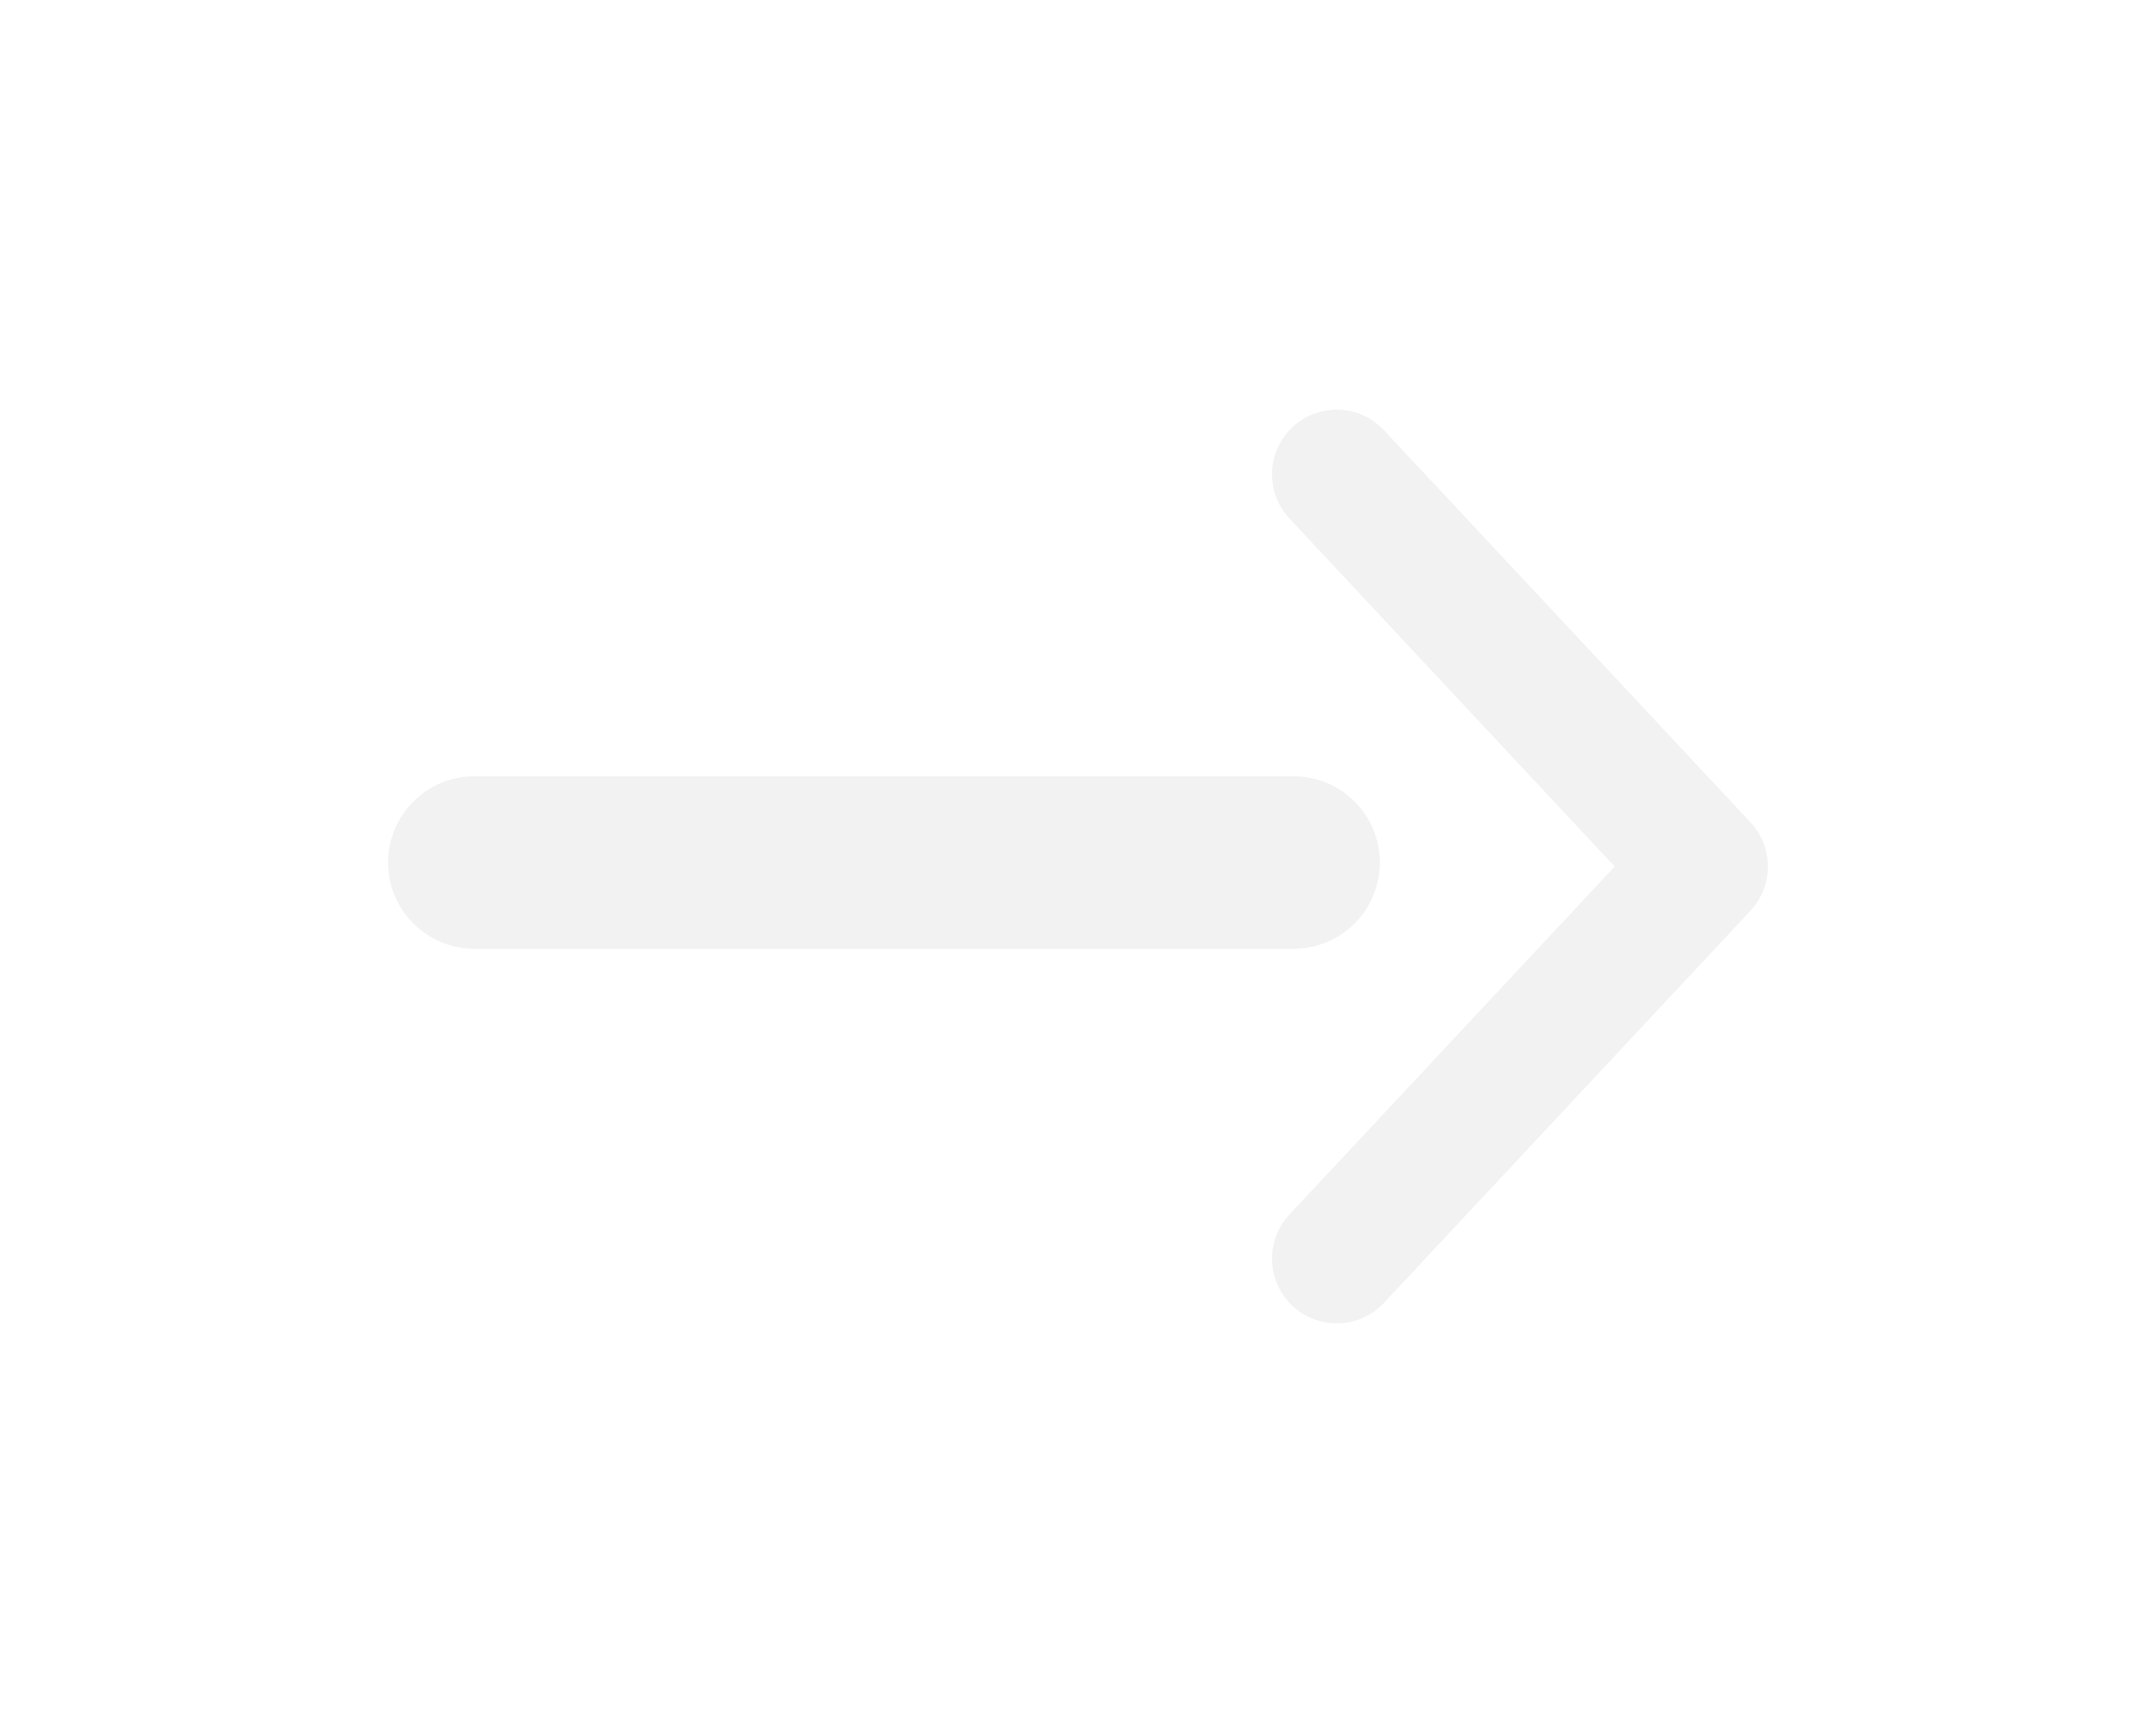 <svg width="50" height="40" viewBox="0 0 50 40" fill="none" xmlns="http://www.w3.org/2000/svg">
        <g filter="url(#filter0_dd)">
        <line x1="11" y1="20" x2="30" y2="20" stroke="#F2F2F2" stroke-width="4" stroke-linecap="round"/>
        <path d="M39.5 20.093L40.596 21.118C41.135 20.541 41.135 19.645 40.596 19.069L39.5 20.093ZM29.904 28.162C29.338 28.767 29.37 29.717 29.976 30.282C30.581 30.848 31.53 30.816 32.096 30.211L29.904 28.162ZM32.096 9.976C31.53 9.37 30.581 9.338 29.976 9.904C29.37 10.47 29.338 11.419 29.904 12.024L32.096 9.976ZM38.404 19.069L29.904 28.162L32.096 30.211L40.596 21.118L38.404 19.069ZM29.904 12.024L38.404 21.118L40.596 19.069L32.096 9.976L29.904 12.024Z" fill="#F2F2F2"/>
        </g>
        <defs>
        <filter id="filter0_dd" x="0" y="0.5" width="50" height="39.187" filterUnits="userSpaceOnUse" color-interpolation-filters="sRGB">
        <feFlood flood-opacity="0" result="BackgroundImageFix"/>
        <feColorMatrix in="SourceAlpha" type="matrix" values="0 0 0 0 0 0 0 0 0 0 0 0 0 0 0 0 0 0 127 0" result="hardAlpha"/>
        <feMorphology radius="2" operator="dilate" in="SourceAlpha" result="effect1_dropShadow"/>
        <feOffset/>
        <feGaussianBlur stdDeviation="3.5"/>
        <feColorMatrix type="matrix" values="0 0 0 0 0.949 0 0 0 0 0.949 0 0 0 0 0.949 0 0 0 0.53 0"/>
        <feBlend mode="normal" in2="BackgroundImageFix" result="effect1_dropShadow"/>
        <feColorMatrix in="SourceAlpha" type="matrix" values="0 0 0 0 0 0 0 0 0 0 0 0 0 0 0 0 0 0 127 0" result="hardAlpha"/>
        <feMorphology radius="1" operator="dilate" in="SourceAlpha" result="effect2_dropShadow"/>
        <feOffset/>
        <feGaussianBlur stdDeviation="2"/>
        <feColorMatrix type="matrix" values="0 0 0 0 0.655 0 0 0 0 0.949 0 0 0 0 0.922 0 0 0 1 0"/>
        <feBlend mode="normal" in2="effect1_dropShadow" result="effect2_dropShadow"/>
        <feBlend mode="normal" in="SourceGraphic" in2="effect2_dropShadow" result="shape"/>
        </filter>
        </defs>
      </svg>